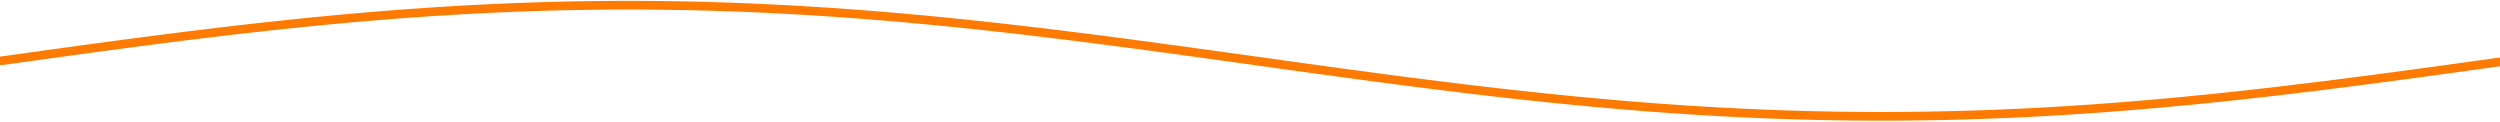 <svg width="1440" height="70" viewBox="0 0 1440 70" fill="none" xmlns="http://www.w3.org/2000/svg">
<path d="M1 35L4.609 34.497L8.218 33.995L11.827 33.493L15.436 32.991L19.045 32.489L22.654 31.988L26.263 31.488L29.872 30.989L33.481 30.491L37.09 29.994L40.699 29.498L44.308 29.004L47.917 28.511L51.526 28.019L55.135 27.53L58.744 27.042L62.353 26.556L65.962 26.072L69.571 25.591L73.18 25.111L76.79 24.635L80.398 24.16L84.007 23.689L87.617 23.22L91.226 22.754L94.835 22.291L98.444 21.831L102.053 21.375L105.662 20.922L109.271 20.472L112.88 20.026L116.489 19.584L120.098 19.145L123.707 18.711L127.316 18.28L130.925 17.854L134.534 17.431L138.143 17.013L141.752 16.6L145.361 16.191L148.97 15.787L152.579 15.387L156.188 14.992L159.797 14.602L163.406 14.218L167.015 13.838L170.624 13.464L174.233 13.095L177.842 12.731L181.451 12.373L185.06 12.02L188.669 11.673L192.278 11.332L195.887 10.996L199.496 10.667L203.105 10.344L206.714 10.026L210.323 9.715L213.932 9.41L217.541 9.111L221.15 8.819L224.759 8.533L228.368 8.254L231.977 7.982L235.586 7.716L239.195 7.456L242.805 7.204L246.414 6.958L250.023 6.72L253.632 6.488L257.241 6.263L260.85 6.046L264.459 5.835L268.068 5.632L271.677 5.436L275.286 5.247L278.895 5.066L282.504 4.892L286.113 4.725L289.722 4.566L293.331 4.415L296.94 4.271L300.549 4.134L304.158 4.005L307.767 3.884L311.376 3.771L314.985 3.665L318.594 3.567L322.203 3.477L325.812 3.394L329.421 3.319L333.03 3.252L336.639 3.193L340.248 3.142L343.857 3.099L347.466 3.063L351.075 3.036L354.684 3.016L358.293 3.004L361.902 3L365.511 3.004L369.12 3.016L372.729 3.036L376.338 3.063L379.947 3.099L383.556 3.142L387.165 3.193L390.774 3.252L394.383 3.319L397.992 3.394L401.602 3.477L405.211 3.567L408.82 3.665L412.429 3.771L416.038 3.884L419.647 4.005L423.256 4.134L426.865 4.271L430.474 4.415L434.083 4.566L437.692 4.725L441.301 4.892L444.91 5.066L448.519 5.247L452.128 5.436L455.737 5.632L459.346 5.835L462.955 6.046L466.564 6.263L470.173 6.488L473.782 6.72L477.391 6.958L481 7.204L484.609 7.456L488.218 7.716L491.827 7.982L495.436 8.254L499.045 8.533L502.654 8.819L506.263 9.111L509.872 9.41L513.481 9.715L517.09 10.026L520.699 10.344L524.308 10.667L527.917 10.996L531.526 11.332L535.135 11.673L538.744 12.02L542.353 12.373L545.962 12.731L549.571 13.095L553.18 13.464L556.789 13.838L560.399 14.218L564.008 14.602L567.617 14.992L571.226 15.387L574.835 15.787L578.444 16.191L582.053 16.6L585.662 17.013L589.271 17.431L592.88 17.854L596.489 18.28L600.098 18.711L603.707 19.145L607.316 19.584L610.925 20.026L614.534 20.472L618.143 20.922L621.752 21.375L625.361 21.831L628.97 22.291L632.579 22.754L636.188 23.22L639.797 23.689L643.406 24.16L647.015 24.635L650.624 25.111L654.233 25.591L657.842 26.072L661.451 26.556L665.06 27.042L668.669 27.53L672.278 28.019L675.887 28.511L679.496 29.004L683.105 29.498L686.714 29.994L690.323 30.491L693.932 30.989L697.541 31.488L701.15 31.988L704.759 32.489L708.368 32.991L711.977 33.493L715.586 33.995L719.196 34.497L722.805 35L726.414 35.503L730.023 36.005L733.632 36.507L737.241 37.009L740.85 37.511L744.459 38.011L748.068 38.511L751.677 39.011L755.286 39.509L758.895 40.006L762.504 40.502L766.113 40.996L769.722 41.489L773.331 41.981L776.94 42.47L780.549 42.958L784.158 43.444L787.767 43.928L791.376 44.409L794.985 44.889L798.594 45.365L802.203 45.84L805.812 46.311L809.421 46.78L813.03 47.246L816.639 47.709L820.248 48.169L823.857 48.625L827.466 49.078L831.075 49.528L834.684 49.974L838.293 50.416L841.902 50.855L845.511 51.289L849.12 51.72L852.729 52.147L856.338 52.569L859.947 52.987L863.556 53.4L867.165 53.809L870.774 54.213L874.383 54.613L877.992 55.008L881.602 55.398L885.211 55.782L888.82 56.162L892.429 56.536L896.038 56.906L899.647 57.269L903.256 57.627L906.865 57.98L910.474 58.327L914.083 58.668L917.692 59.004L921.301 59.333L924.91 59.656L928.519 59.974L932.128 60.285L935.737 60.59L939.346 60.889L942.955 61.181L946.564 61.467L950.173 61.746L953.782 62.019L957.391 62.285L961 62.544L964.609 62.796L968.218 63.042L971.827 63.281L975.436 63.512L979.045 63.737L982.654 63.955L986.263 64.165L989.872 64.368L993.481 64.564L997.09 64.753L1000.7 64.934L1004.31 65.108L1007.92 65.275L1011.53 65.434L1015.14 65.585L1018.74 65.729L1022.35 65.866L1025.96 65.995L1029.57 66.116L1033.18 66.229L1036.79 66.335L1040.4 66.433L1044.01 66.523L1047.62 66.606L1051.23 66.681L1054.83 66.748L1058.44 66.807L1062.05 66.858L1065.66 66.901L1069.27 66.937L1072.88 66.965L1076.49 66.984L1080.1 66.996L1083.71 67L1087.32 66.996L1090.92 66.984L1094.53 66.965L1098.14 66.937L1101.75 66.901L1105.36 66.858L1108.97 66.807L1112.58 66.748L1116.19 66.681L1119.8 66.606L1123.41 66.523L1127.02 66.433L1130.62 66.335L1134.23 66.229L1137.84 66.116L1141.45 65.995L1145.06 65.866L1148.67 65.729L1152.28 65.585L1155.89 65.434L1159.5 65.275L1163.11 65.108L1166.71 64.934L1170.32 64.753L1173.93 64.564L1177.54 64.368L1181.15 64.165L1184.76 63.955L1188.37 63.737L1191.98 63.512L1195.59 63.281L1199.2 63.042L1202.8 62.796L1206.41 62.544L1210.02 62.285L1213.63 62.019L1217.24 61.746L1220.85 61.467L1224.46 61.181L1228.07 60.889L1231.68 60.59L1235.29 60.285L1238.89 59.974L1242.5 59.656L1246.11 59.333L1249.72 59.004L1253.33 58.668L1256.94 58.327L1260.55 57.98L1264.16 57.627L1267.77 57.269L1271.38 56.906L1274.98 56.536L1278.59 56.162L1282.2 55.782L1285.81 55.398L1289.42 55.008L1293.03 54.613L1296.64 54.213L1300.25 53.809L1303.86 53.4L1307.47 52.987L1311.08 52.569L1314.68 52.147L1318.29 51.72L1321.9 51.289L1325.51 50.855L1329.12 50.416L1332.73 49.974L1336.34 49.528L1339.95 49.078L1343.56 48.625L1347.17 48.169L1350.77 47.709L1354.38 47.246L1357.99 46.78L1361.6 46.311L1365.21 45.84L1368.82 45.365L1372.43 44.889L1376.04 44.409L1379.65 43.928L1383.26 43.444L1386.86 42.958L1390.47 42.47L1394.08 41.981L1397.69 41.489L1401.3 40.996L1404.91 40.502L1408.52 40.006L1412.13 39.509L1415.74 39.011L1419.35 38.511L1422.95 38.011L1426.56 37.511L1430.17 37.009L1433.78 36.507L1437.39 36.005L1441 35.503" stroke="#FF7A00" stroke-width="5" stroke-miterlimit="10" stroke-linecap="round" stroke-linejoin="round"/>
</svg>
